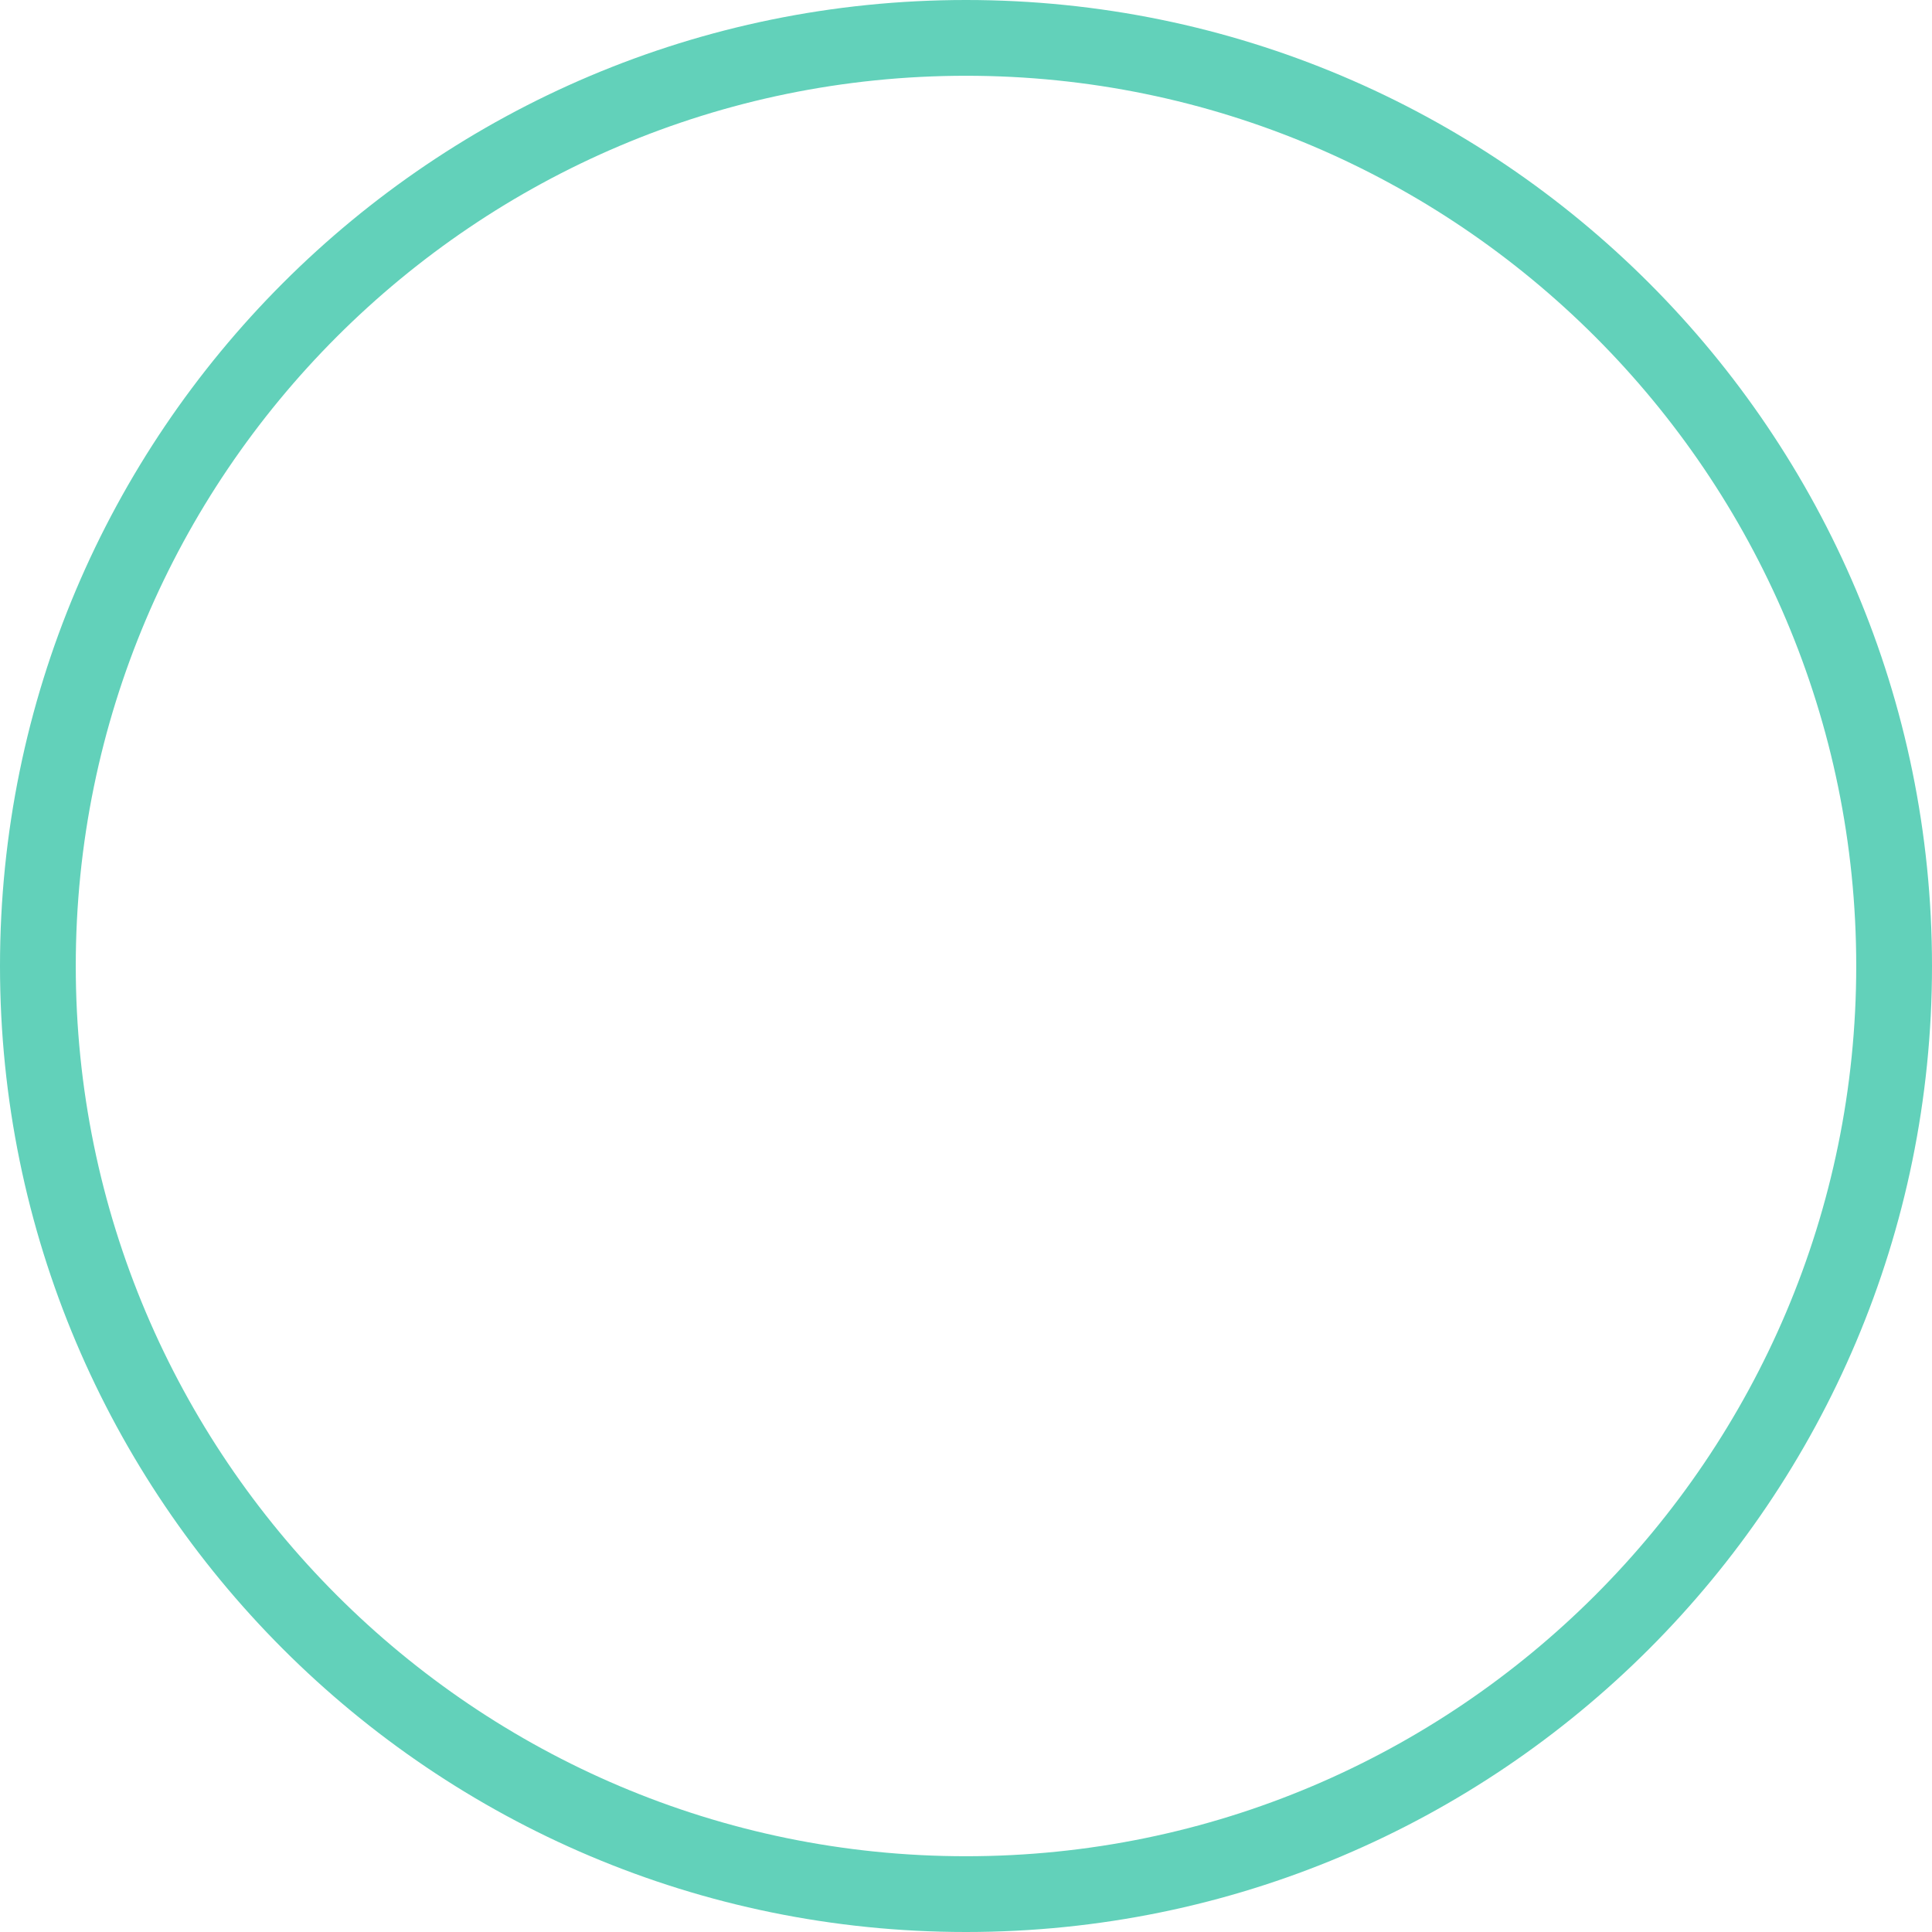 <svg xmlns="http://www.w3.org/2000/svg" viewBox="0 0 51 51">
  <g>
    <path fill="#62d1ba" d="M25.5 2C38.46 2 49 12.54 49 25.5S38.46 49 25.5 49 2 38.46 2 25.5 12.54 2 25.5 2m0-2C11.42 0 0 11.42 0 25.5S11.42 51 25.5 51 51 39.58 51 25.5 39.58 0 25.5 0z"/>
    <circle cx="25.5" cy="25.5" r="10" fill="none"/>
  </g>
</svg>

